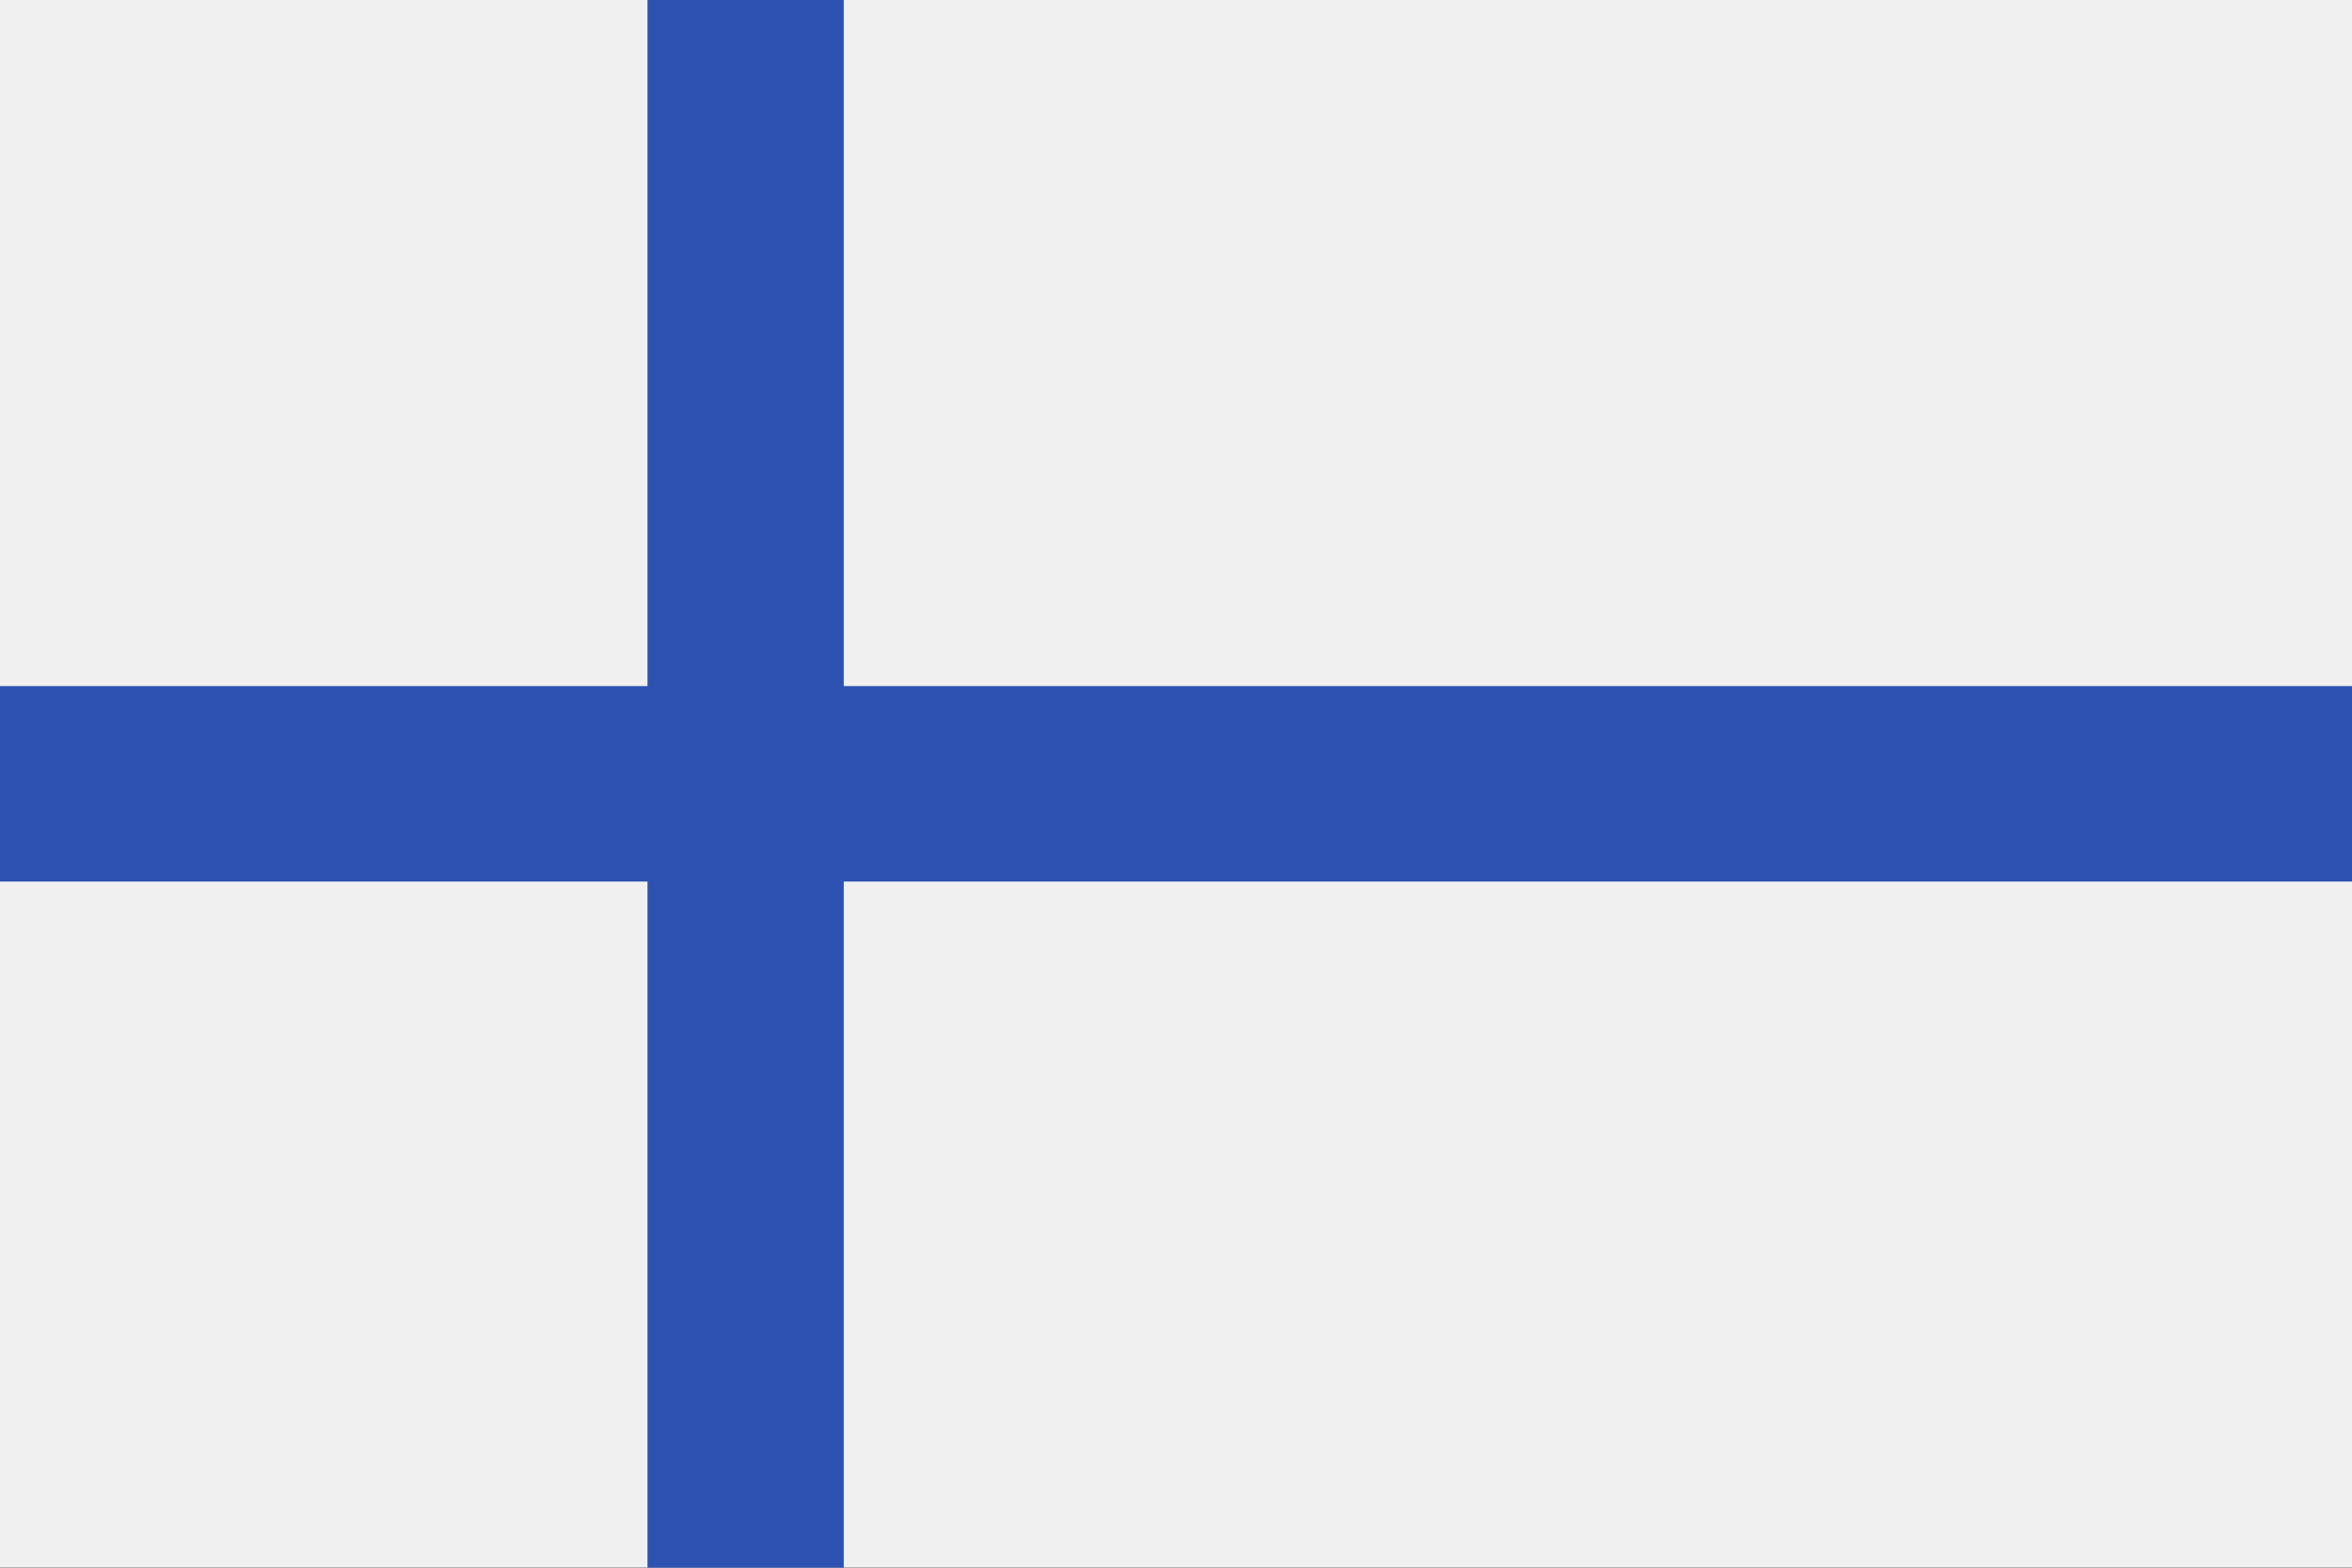 <svg width="24" height="16" viewBox="0 0 24 16" fill="none" xmlns="http://www.w3.org/2000/svg">
<rect x="0" y="0" width="24" height="16" fill="#808080" stroke="none"/>
<g id="FI" clip-path="url(#clip0_2253_2798)">
<path id="Vector" d="M24 -0.003H0V15.995H24V-0.003Z" fill="#F0F0F0"/>
<path id="Vector_2" d="M24 7.002V8.997H8.61V16.002H6.607V8.997H0V7.002H6.607V-0.003H8.61V7.002H24Z" fill="#2E52B2"/>
</g>
<defs>
<clipPath id="clip0_2253_2798">
<rect width="24" height="16" fill="white"/>
</clipPath>
</defs>
</svg>
